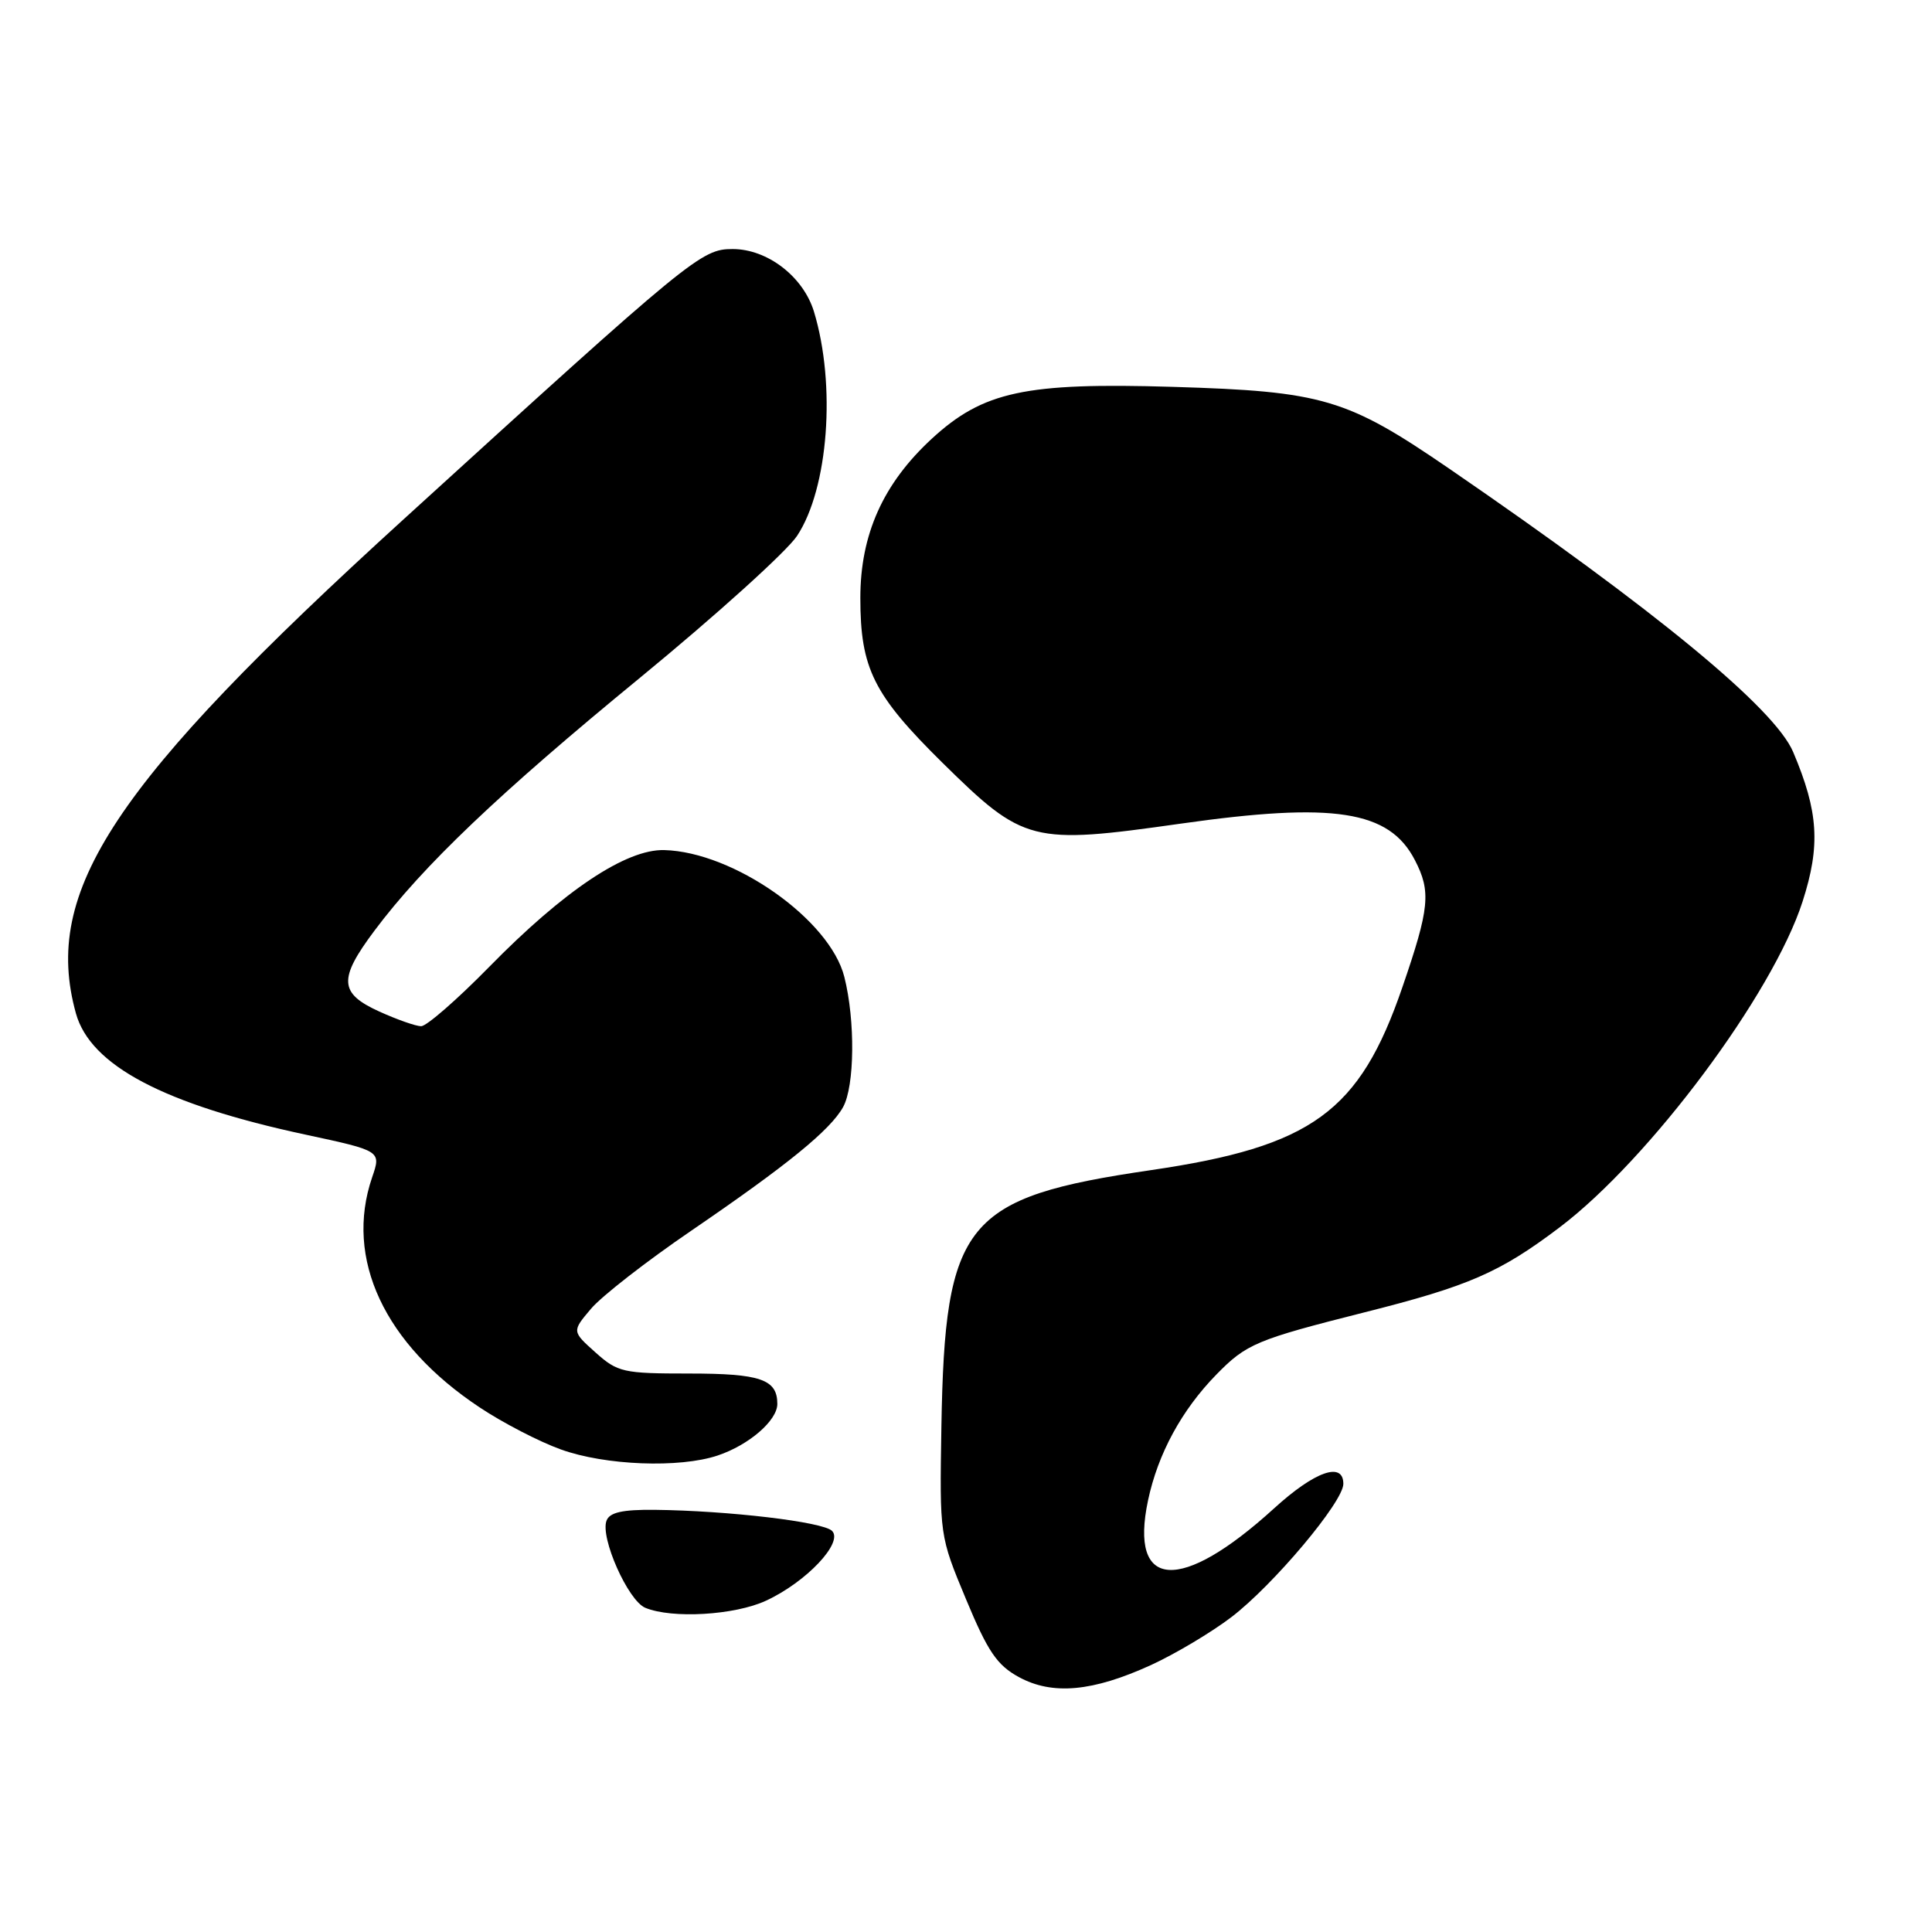 <?xml version="1.0" encoding="UTF-8" standalone="no"?>
<!DOCTYPE svg PUBLIC "-//W3C//DTD SVG 1.1//EN" "http://www.w3.org/Graphics/SVG/1.1/DTD/svg11.dtd" >
<svg xmlns="http://www.w3.org/2000/svg" xmlns:xlink="http://www.w3.org/1999/xlink" version="1.1" viewBox="0 0 256 256">
 <g >
 <path fill="currentColor"
d=" M 152.53 220.62 C 155.73 219.15 160.51 216.30 163.15 214.29 C 168.72 210.04 178.00 199.00 178.00 196.62 C 178.00 193.62 174.22 194.95 168.83 199.86 C 156.46 211.13 149.60 210.70 152.12 198.81 C 153.43 192.63 156.58 186.83 161.19 182.12 C 165.16 178.06 166.48 177.51 180.81 173.89 C 194.63 170.41 198.74 168.62 206.66 162.63 C 218.59 153.60 234.91 131.71 238.85 119.46 C 241.24 112.04 240.96 107.57 237.61 99.66 C 235.17 93.87 219.38 80.86 192.06 62.12 C 178.45 52.79 175.31 51.86 155.40 51.26 C 135.84 50.67 130.27 51.87 123.47 58.13 C 117.02 64.08 114.00 70.81 114.00 79.23 C 114.00 88.58 115.73 92.05 124.91 101.10 C 135.66 111.68 136.68 111.94 156.43 109.14 C 176.77 106.25 184.08 107.38 187.48 113.97 C 189.64 118.14 189.43 120.32 185.82 130.82 C 180.15 147.34 173.85 151.92 152.50 155.05 C 127.81 158.67 125.20 161.87 124.74 189.03 C 124.50 203.50 124.50 203.50 128.00 211.90 C 130.89 218.85 132.11 220.64 135.00 222.22 C 139.47 224.65 144.78 224.16 152.53 220.62 Z  M 101.50 212.10 C 106.84 209.63 111.79 204.39 110.25 202.85 C 109.05 201.65 96.52 200.17 86.72 200.06 C 82.48 200.02 80.78 200.40 80.37 201.49 C 79.50 203.73 83.22 212.09 85.50 213.04 C 89.04 214.51 97.34 214.03 101.50 212.10 Z  M 95.10 192.86 C 99.25 191.47 103.00 188.22 103.00 186.03 C 103.00 182.77 100.77 182.00 91.32 182.00 C 82.57 182.00 81.85 181.84 78.91 179.21 C 75.78 176.41 75.78 176.41 78.30 173.43 C 79.68 171.78 85.69 167.10 91.66 163.03 C 104.32 154.38 110.01 149.75 111.71 146.70 C 113.25 143.92 113.34 135.23 111.88 129.45 C 109.97 121.86 97.22 112.88 88.01 112.64 C 82.95 112.51 74.74 117.99 64.80 128.14 C 60.56 132.46 56.51 135.99 55.80 135.98 C 55.08 135.97 52.59 135.09 50.25 134.03 C 44.93 131.61 44.82 129.73 49.61 123.33 C 56.05 114.72 66.13 105.12 84.81 89.80 C 94.88 81.53 104.25 73.07 105.62 71.00 C 109.77 64.72 110.80 50.98 107.85 41.28 C 106.43 36.65 101.69 33.00 97.08 33.00 C 92.92 33.00 91.69 34.01 53.50 68.79 C 14.97 103.87 5.56 118.06 10.06 134.28 C 11.98 141.18 21.70 146.32 40.51 150.35 C 50.51 152.50 50.51 152.50 49.31 156.00 C 45.62 166.77 50.92 178.11 63.56 186.49 C 66.62 188.53 71.47 191.04 74.32 192.06 C 80.19 194.18 90.04 194.56 95.10 192.86 Z "/>
</g>
</svg>